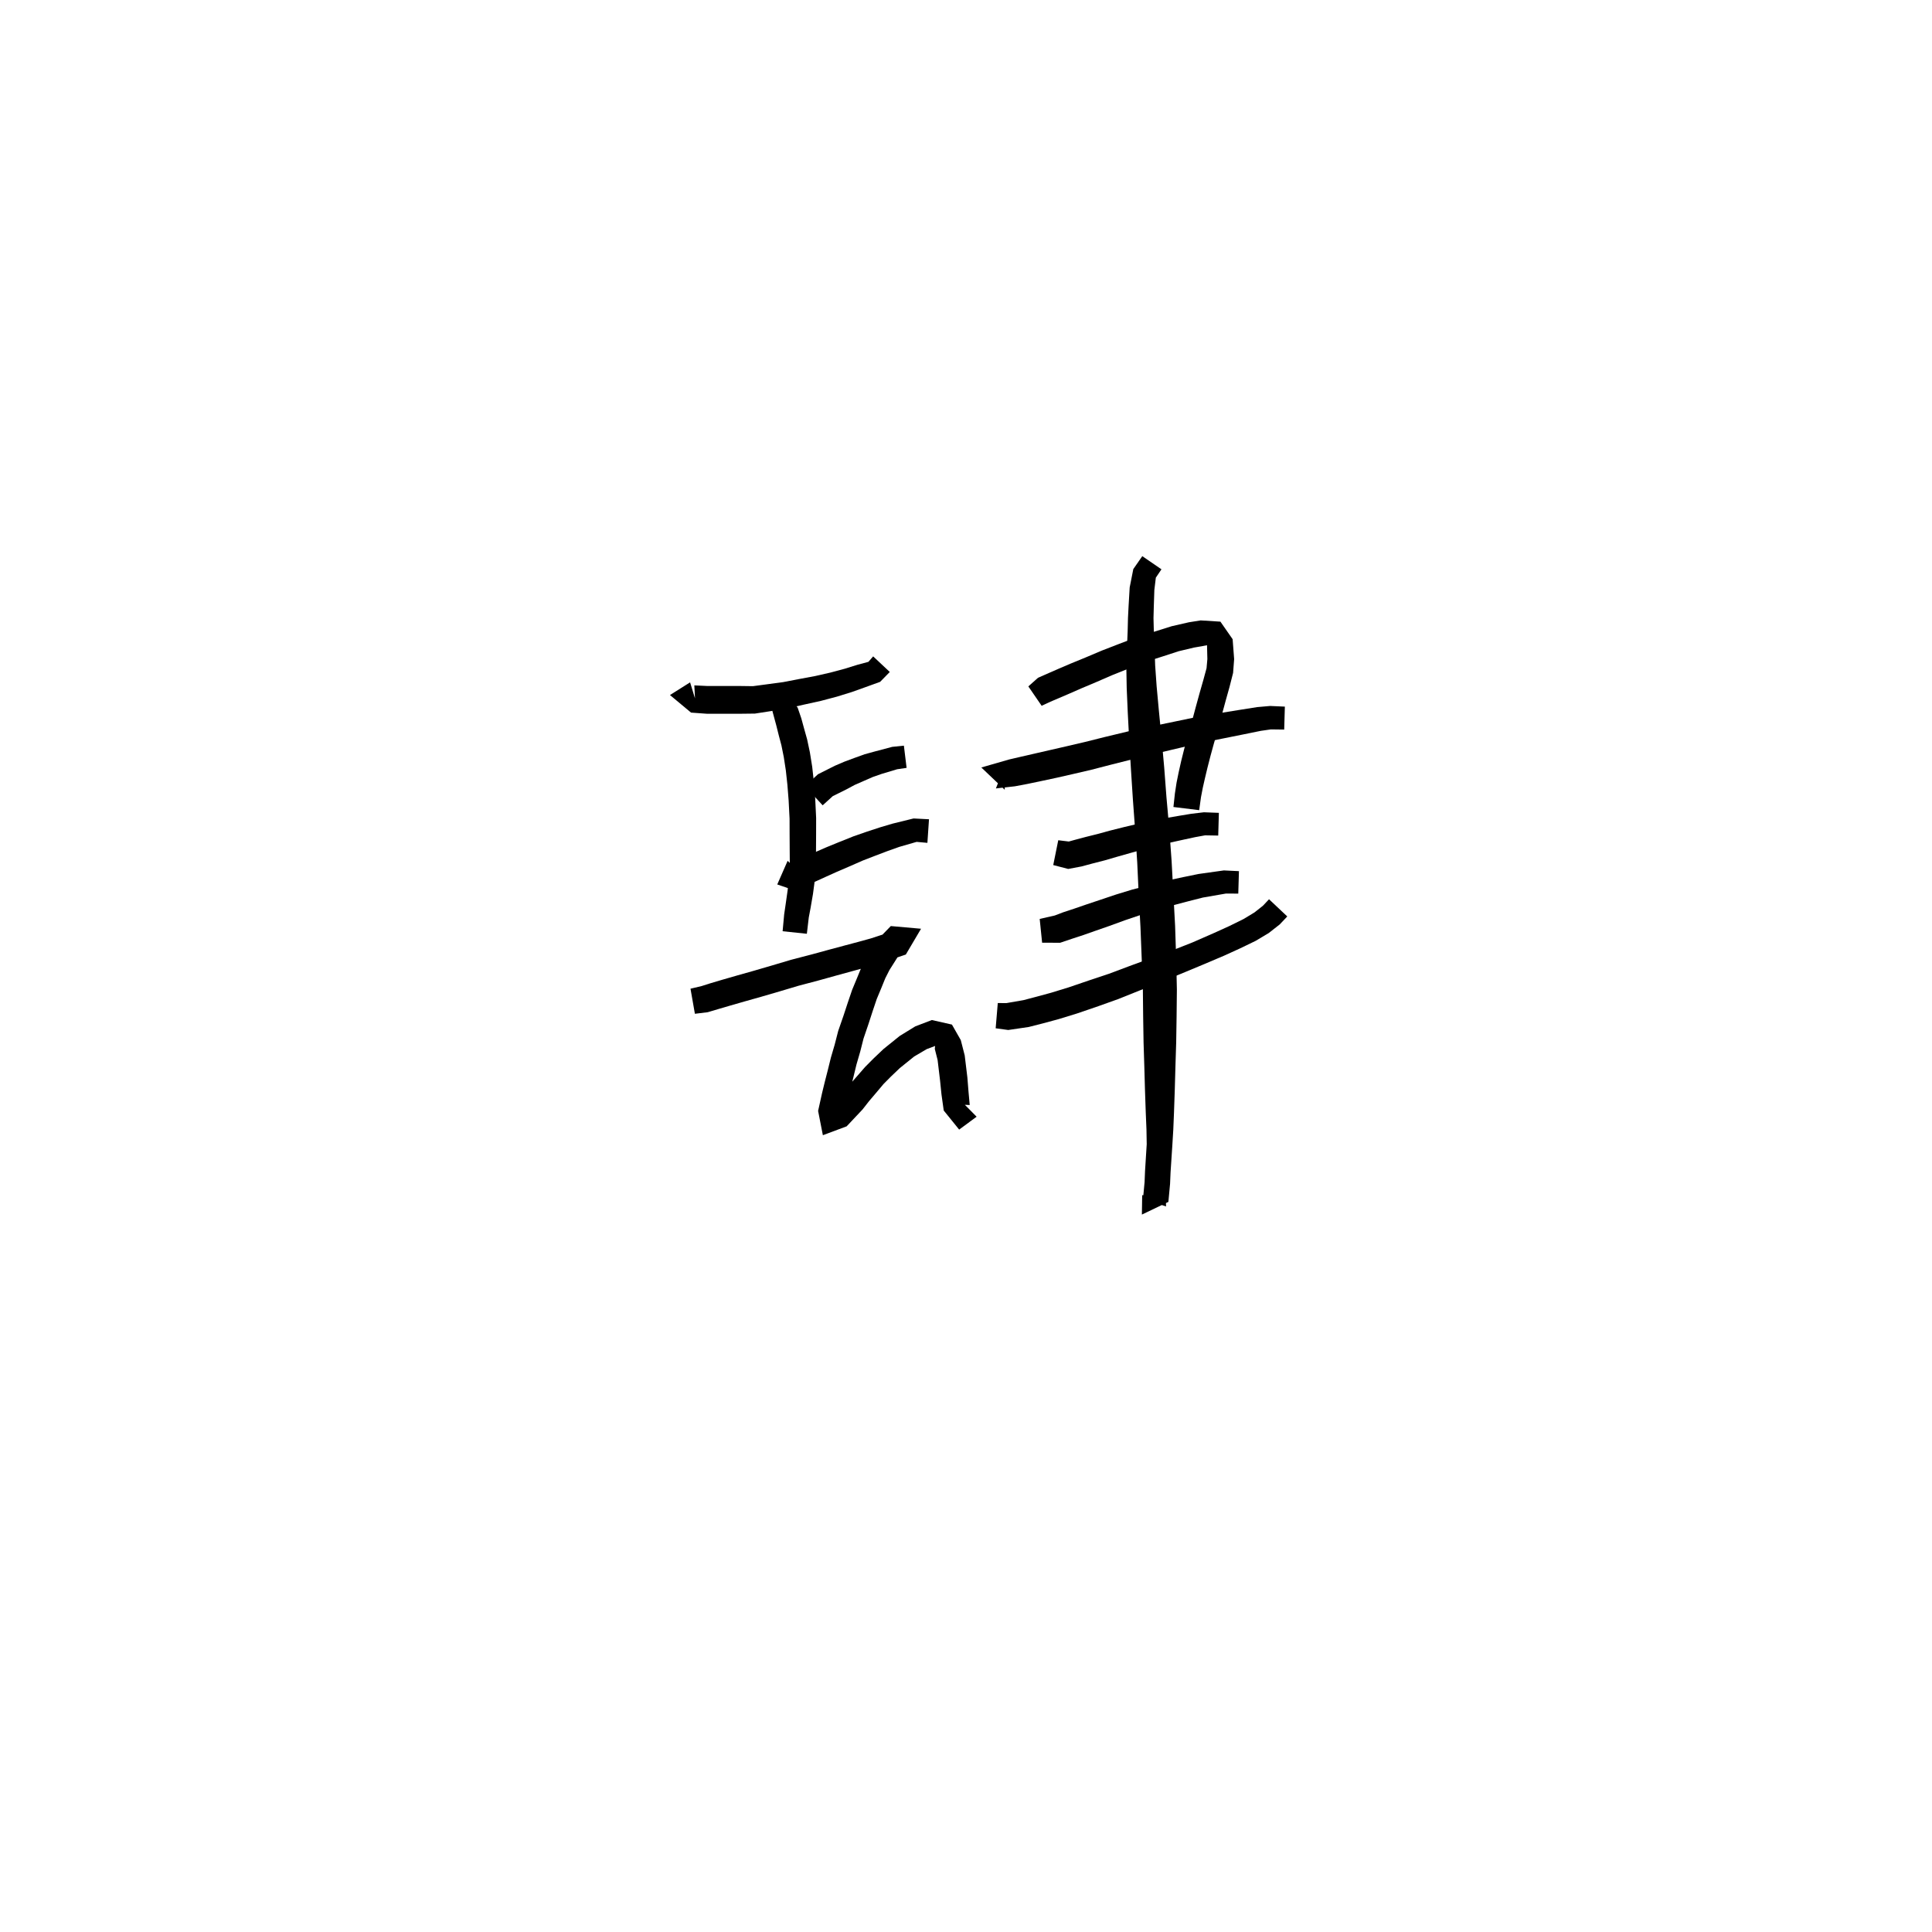 <svg xmlns="http://www.w3.org/2000/svg" width="300" height="300" viewBox="0 0 300 300">
<path d="M 107.156 105.957 L 104.033 107.926 L 107.306 110.652 L 109.757 110.831 L 112.981 110.835 L 114.89 110.832 L 117.225 110.805 L 119.629 110.433 L 122.312 109.978 L 124.877 109.404 L 127.477 108.83 L 129.974 108.169 L 132.285 107.453 L 134.282 106.739 L 136.666 105.876 L 138.164 104.345 L 135.584 101.922 L 134.85 102.769 L 133.129 103.232 L 131.164 103.844 L 128.974 104.43 L 126.609 104.97 L 124.06 105.446 L 121.583 105.923 L 119.009 106.269 L 116.912 106.548 L 114.89 106.521 L 112.981 106.519 L 109.867 106.522 L 107.816 106.426 L 107.921 108.502 L 108.219 109.419 Z" fill="black" />
<path d="M 122.789 106 L 120.488 107.442 L 119.93 110.381 L 120.545 112.656 L 120.918 114.145 L 121.34 115.744 L 121.704 117.552 L 122.023 119.621 L 122.266 121.857 L 122.459 124.297 L 122.603 127.125 L 122.609 129.509 L 122.623 131.937 L 122.64 134.25 L 122.522 136.303 L 122.302 138.253 L 121.998 140.397 L 121.766 141.978 L 121.524 144.602 L 125.288 144.996 L 125.586 142.466 L 125.859 141.019 L 126.239 138.808 L 126.522 136.679 L 126.693 134.378 L 126.71 131.937 L 126.724 129.509 L 126.73 127.014 L 126.586 124.036 L 126.383 121.472 L 126.121 119.078 L 125.757 116.818 L 125.328 114.797 L 124.85 113.093 L 124.43 111.554 L 123.857 109.875 L 123.551 109.511 L 124.564 108.975 Z" fill="black" />
<path d="M 127.742 125.05 L 129.313 123.624 L 131.437 122.569 L 132.717 121.882 L 134.097 121.277 L 135.519 120.654 L 136.862 120.185 L 139.309 119.449 L 140.776 119.234 L 140.355 115.786 L 138.545 115.972 L 135.842 116.687 L 134.268 117.119 L 132.665 117.697 L 131.128 118.268 L 129.635 118.908 L 127.006 120.23 L 125.012 122.082 Z" fill="black" />
<path d="M 120.692 137.339 L 123.261 138.216 L 126.62 136.883 L 128.222 136.152 L 129.969 135.365 L 131.852 134.556 L 133.976 133.624 L 135.888 132.885 L 137.89 132.124 L 139.644 131.502 L 142.332 130.726 L 144.006 130.878 L 144.254 127.215 L 141.859 127.091 L 138.605 127.892 L 136.65 128.471 L 134.548 129.161 L 132.498 129.874 L 130.264 130.769 L 128.331 131.561 L 126.513 132.351 L 124.945 133.071 L 122.758 134.115 L 122.303 133.667 Z" fill="black" />
<path d="M 107.903 157.419 L 109.891 157.177 L 111.53 156.69 L 113.297 156.173 L 115.59 155.513 L 118.169 154.786 L 121.1 153.931 L 123.97 153.075 L 127.189 152.223 L 129.826 151.489 L 132.267 150.821 L 134.453 150.222 L 136.411 149.659 L 138.042 149.11 L 140.657 148.219 L 143.02 144.215 L 138.325 143.799 L 136.306 145.877 L 134.595 148.572 L 133.76 150.21 L 133.081 151.868 L 132.319 153.704 L 131.643 155.692 L 130.975 157.724 L 130.156 160.084 L 129.616 162.188 L 129.018 164.235 L 128.537 166.185 L 128.065 168.026 L 127.654 169.715 L 127.035 172.504 L 127.775 176.275 L 131.466 174.897 L 133.944 172.266 L 134.942 170.99 L 136.058 169.677 L 137.192 168.329 L 138.361 167.15 L 139.73 165.844 L 141.963 164.046 L 143.897 162.909 L 145.147 162.438 L 145.199 162.409 L 145.156 162.878 L 145.592 164.605 L 145.97 167.765 L 146.191 169.93 L 146.542 172.439 L 148.938 175.403 L 151.648 173.402 L 149.181 170.9 L 149.226 171.527 L 150.577 171.587 L 150.388 169.492 L 150.213 167.303 L 149.799 163.882 L 149.19 161.505 L 147.815 159.096 L 144.698 158.391 L 142.131 159.371 L 139.707 160.862 L 137.187 162.893 L 135.639 164.365 L 134.324 165.688 L 133.081 167.118 L 131.928 168.432 L 130.946 169.534 L 128.562 172.033 L 129.984 172.757 L 131.121 173.25 L 131.69 170.633 L 132.071 169.018 L 132.535 167.182 L 132.991 165.303 L 133.581 163.27 L 134.086 161.27 L 134.851 159.026 L 135.515 156.979 L 136.136 155.138 L 136.85 153.421 L 137.468 151.901 L 138.109 150.636 L 139.567 148.327 L 140.321 147.501 L 139.443 146.434 L 138.889 144.533 L 136.751 145.218 L 135.212 145.721 L 133.354 146.233 L 131.182 146.81 L 128.726 147.469 L 126.105 148.186 L 122.842 149.036 L 119.914 149.906 L 117.011 150.753 L 114.441 151.477 L 112.125 152.144 L 110.326 152.678 L 108.941 153.117 L 107.22 153.526 Z" fill="black" />
<path d="M 161.746 109.594 L 163.115 108.96 L 165.907 107.767 L 167.851 106.914 L 170.221 105.915 L 172.645 104.861 L 175.306 103.796 L 177.953 102.755 L 180.592 101.913 L 183.019 101.123 L 185.409 100.553 L 186.732 100.322 L 187.737 100.129 L 187.425 100.181 L 187.479 102.345 L 187.353 103.758 L 186.863 105.558 L 186.266 107.649 L 185.663 109.841 L 185 112.328 L 184.409 114.359 L 183.879 116.31 L 183.407 118.203 L 183.015 119.957 L 182.695 121.535 L 182.438 123.212 L 182.211 125.31 L 186.209 125.801 L 186.486 123.795 L 186.77 122.319 L 187.098 120.869 L 187.498 119.195 L 187.963 117.384 L 188.476 115.507 L 189.074 113.458 L 189.743 110.94 L 190.329 108.778 L 190.92 106.665 L 191.474 104.487 L 191.637 102.345 L 191.402 99.254 L 189.506 96.529 L 186.442 96.336 L 184.596 96.63 L 181.945 97.237 L 179.366 98.048 L 176.603 98.908 L 173.813 99.969 L 171.072 101.031 L 168.599 102.079 L 166.216 103.057 L 164.234 103.906 L 161.192 105.24 L 159.68 106.583 Z" fill="black" />
<path d="M 156.014 118.965 L 154.642 122.428 L 157.595 122.096 L 159.513 121.735 L 161.581 121.302 L 164.025 120.781 L 166.613 120.192 L 169.485 119.523 L 172.59 118.72 L 176.324 117.779 L 179.727 116.949 L 183.273 116.112 L 186.792 115.285 L 190.039 114.645 L 192.926 114.066 L 195.784 113.485 L 197.345 113.26 L 199.41 113.286 L 199.512 109.723 L 197.219 109.623 L 195.215 109.799 L 192.24 110.269 L 189.329 110.741 L 185.986 111.302 L 182.375 112.052 L 178.791 112.791 L 175.315 113.538 L 171.523 114.449 L 168.434 115.222 L 165.617 115.88 L 163.055 116.467 L 160.637 117.022 L 158.601 117.489 L 156.702 117.93 L 152.38 119.174 L 156.014 122.636 Z" fill="black" />
<path d="M 163.547 134.327 L 165.871 134.929 L 167.932 134.543 L 169.692 134.07 L 171.543 133.596 L 173.406 133.053 L 175.626 132.425 L 177.625 131.864 L 179.751 131.303 L 181.878 130.8 L 183.829 130.37 L 185.56 129.997 L 187.128 129.711 L 189.165 129.746 L 189.266 126.22 L 186.947 126.13 L 184.949 126.369 L 183.115 126.672 L 181.104 127.017 L 178.875 127.441 L 176.643 127.93 L 174.573 128.42 L 172.292 128.993 L 170.446 129.501 L 168.623 129.954 L 166.926 130.406 L 165.963 130.671 L 164.326 130.472 Z" fill="black" />
<path d="M 161.82 146.382 L 164.621 146.392 L 166.419 145.785 L 168.197 145.201 L 170.114 144.528 L 172.237 143.789 L 174.638 142.912 L 177.005 142.11 L 179.604 141.347 L 182.134 140.578 L 184.575 139.933 L 186.779 139.373 L 190.366 138.749 L 192.279 138.76 L 192.382 135.273 L 190.046 135.159 L 186.107 135.712 L 183.701 136.203 L 181.137 136.759 L 178.518 137.441 L 175.823 138.13 L 173.292 138.904 L 170.832 139.729 L 168.706 140.441 L 166.805 141.095 L 165.018 141.686 L 163.791 142.156 L 161.443 142.691 Z" fill="black" />
<path d="M 154.607 159.672 L 156.559 159.937 L 159.742 159.469 L 161.907 158.918 L 164.403 158.244 L 167.242 157.371 L 170.569 156.232 L 173.642 155.134 L 176.885 153.834 L 180.102 152.531 L 183.39 151.206 L 186.656 149.848 L 190.065 148.401 L 192.557 147.266 L 194.959 146.104 L 196.994 144.892 L 198.712 143.547 L 199.887 142.307 L 197.054 139.635 L 196.104 140.646 L 194.797 141.679 L 193.123 142.694 L 190.916 143.784 L 188.51 144.876 L 185.185 146.332 L 181.969 147.602 L 178.668 148.804 L 175.403 150.004 L 172.199 151.206 L 169.187 152.21 L 165.923 153.323 L 163.217 154.152 L 160.816 154.804 L 158.911 155.304 L 156.261 155.762 L 154.936 155.751 Z" fill="black" />
<path d="M 177.375 86.359 L 175.979 88.368 L 175.417 91.213 L 175.251 94.027 L 175.154 95.916 L 175.1 98.066 L 174.997 100.506 L 174.895 103.461 L 174.954 106.83 L 175.117 110.626 L 175.357 115.196 L 175.617 119.536 L 175.916 124.164 L 176.274 129.044 L 176.593 134.009 L 176.823 139.009 L 177.093 143.993 L 177.308 149.492 L 177.465 153.735 L 177.508 157.85 L 177.572 161.866 L 177.69 165.62 L 177.788 169.123 L 177.912 172.739 L 178.022 175.357 L 178.062 177.671 L 177.924 179.869 L 177.799 181.867 L 177.731 183.542 L 177.488 186.15 L 181.062 187.334 L 181.016 185.589 L 177.357 185.589 L 177.312 188.599 L 181.425 186.63 L 181.687 183.832 L 181.762 182.079 L 181.89 180.123 L 182.04 177.842 L 182.188 175.402 L 182.298 172.739 L 182.422 169.123 L 182.52 165.62 L 182.638 161.866 L 182.701 157.85 L 182.745 153.656 L 182.65 149.316 L 182.469 143.754 L 182.199 138.728 L 181.925 133.693 L 181.559 128.649 L 181.125 123.769 L 180.776 119.163 L 180.387 114.819 L 179.943 110.281 L 179.602 106.569 L 179.374 103.357 L 179.272 100.506 L 179.168 98.066 L 179.114 95.988 L 179.161 94.198 L 179.247 91.607 L 179.478 89.697 L 180.351 88.403 Z" fill="black" />
</svg>